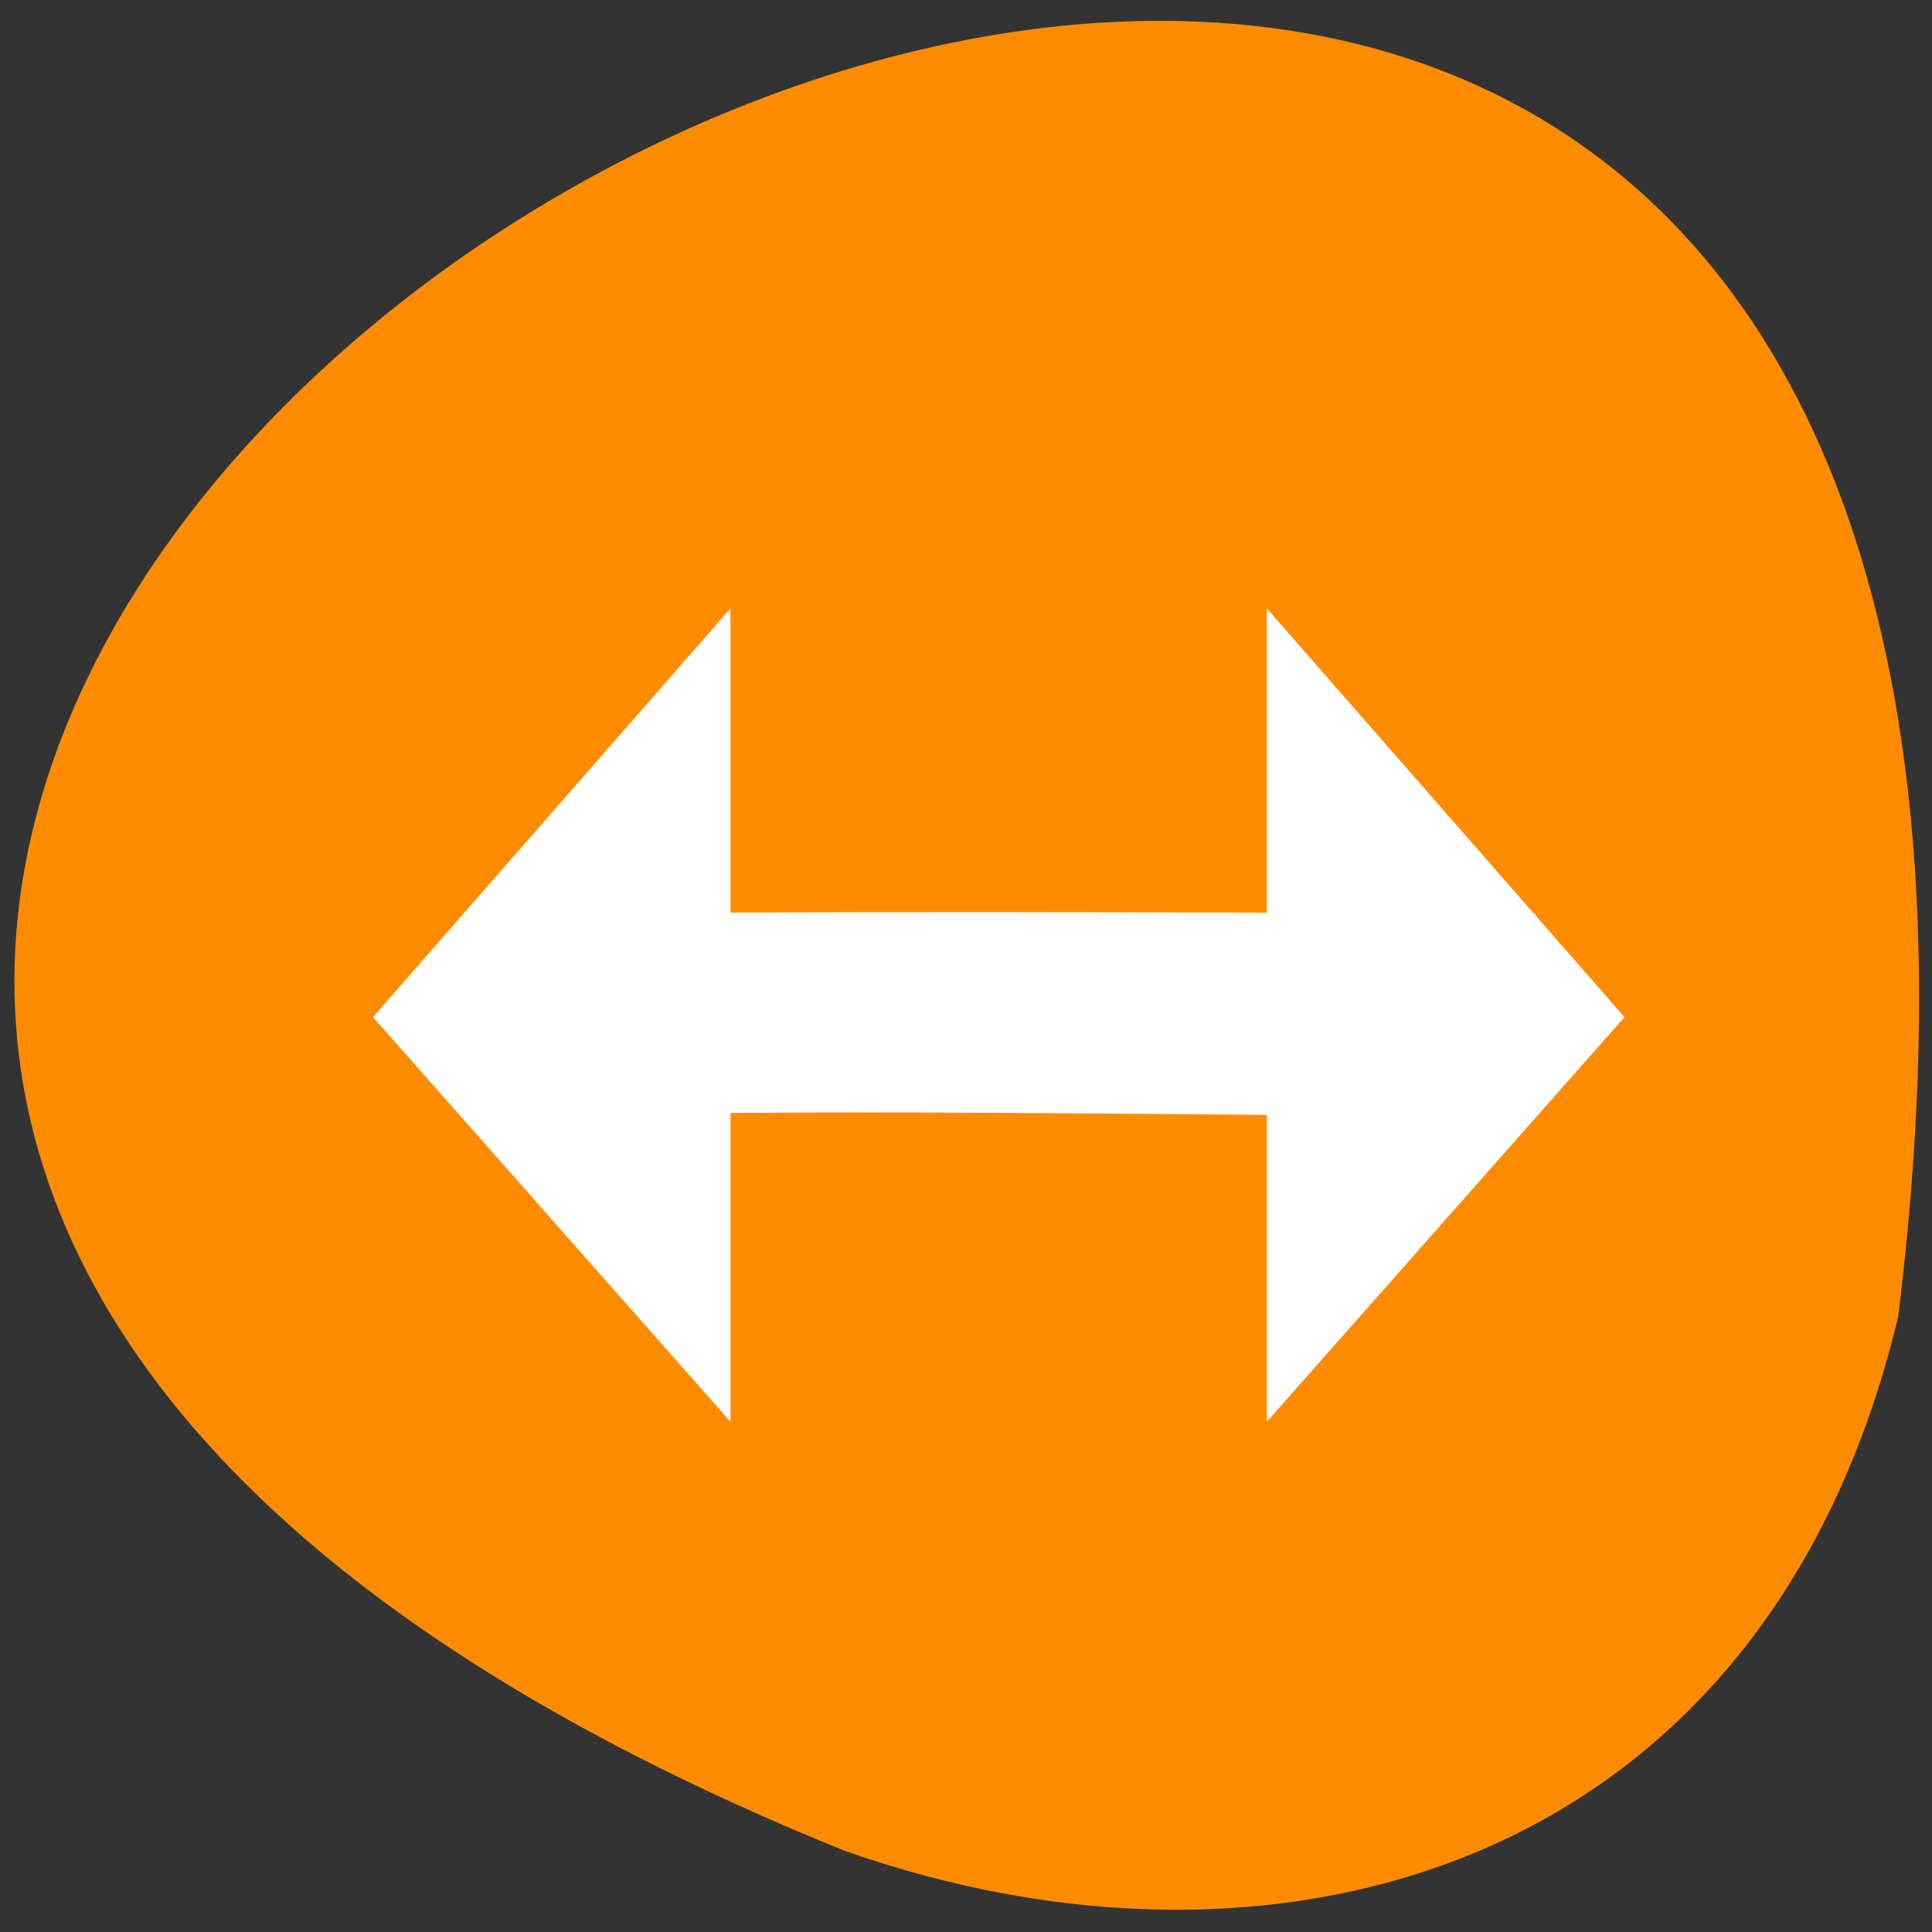 <svg xmlns="http://www.w3.org/2000/svg" viewBox="0 0 48 48"><rect x="0" y="0" width="48" height="48" fill="#333333" stroke="none"/><path d="m 47.16 32.711 c 8.336 -67.62 -87.51 -11.57 -26.19 13.266 c 10.77 3.809 22.891 0.5 26.19 -13.266" fill="#ff8c00"/><g fill="#fff"><path d="m 38.14 27.746 v -5.05 c -8.863 -0.027 -17.793 -0.07 -26.656 0.023 v 5.05 c 8.859 -0.262 17.793 -0.051 26.656 -0.027"/><path d="m 9.266 25.27 l 8.883 -10.156 v 20.21"/><path d="m 40.36 25.27 l -8.887 -10.156 v 20.21"/></g></svg>